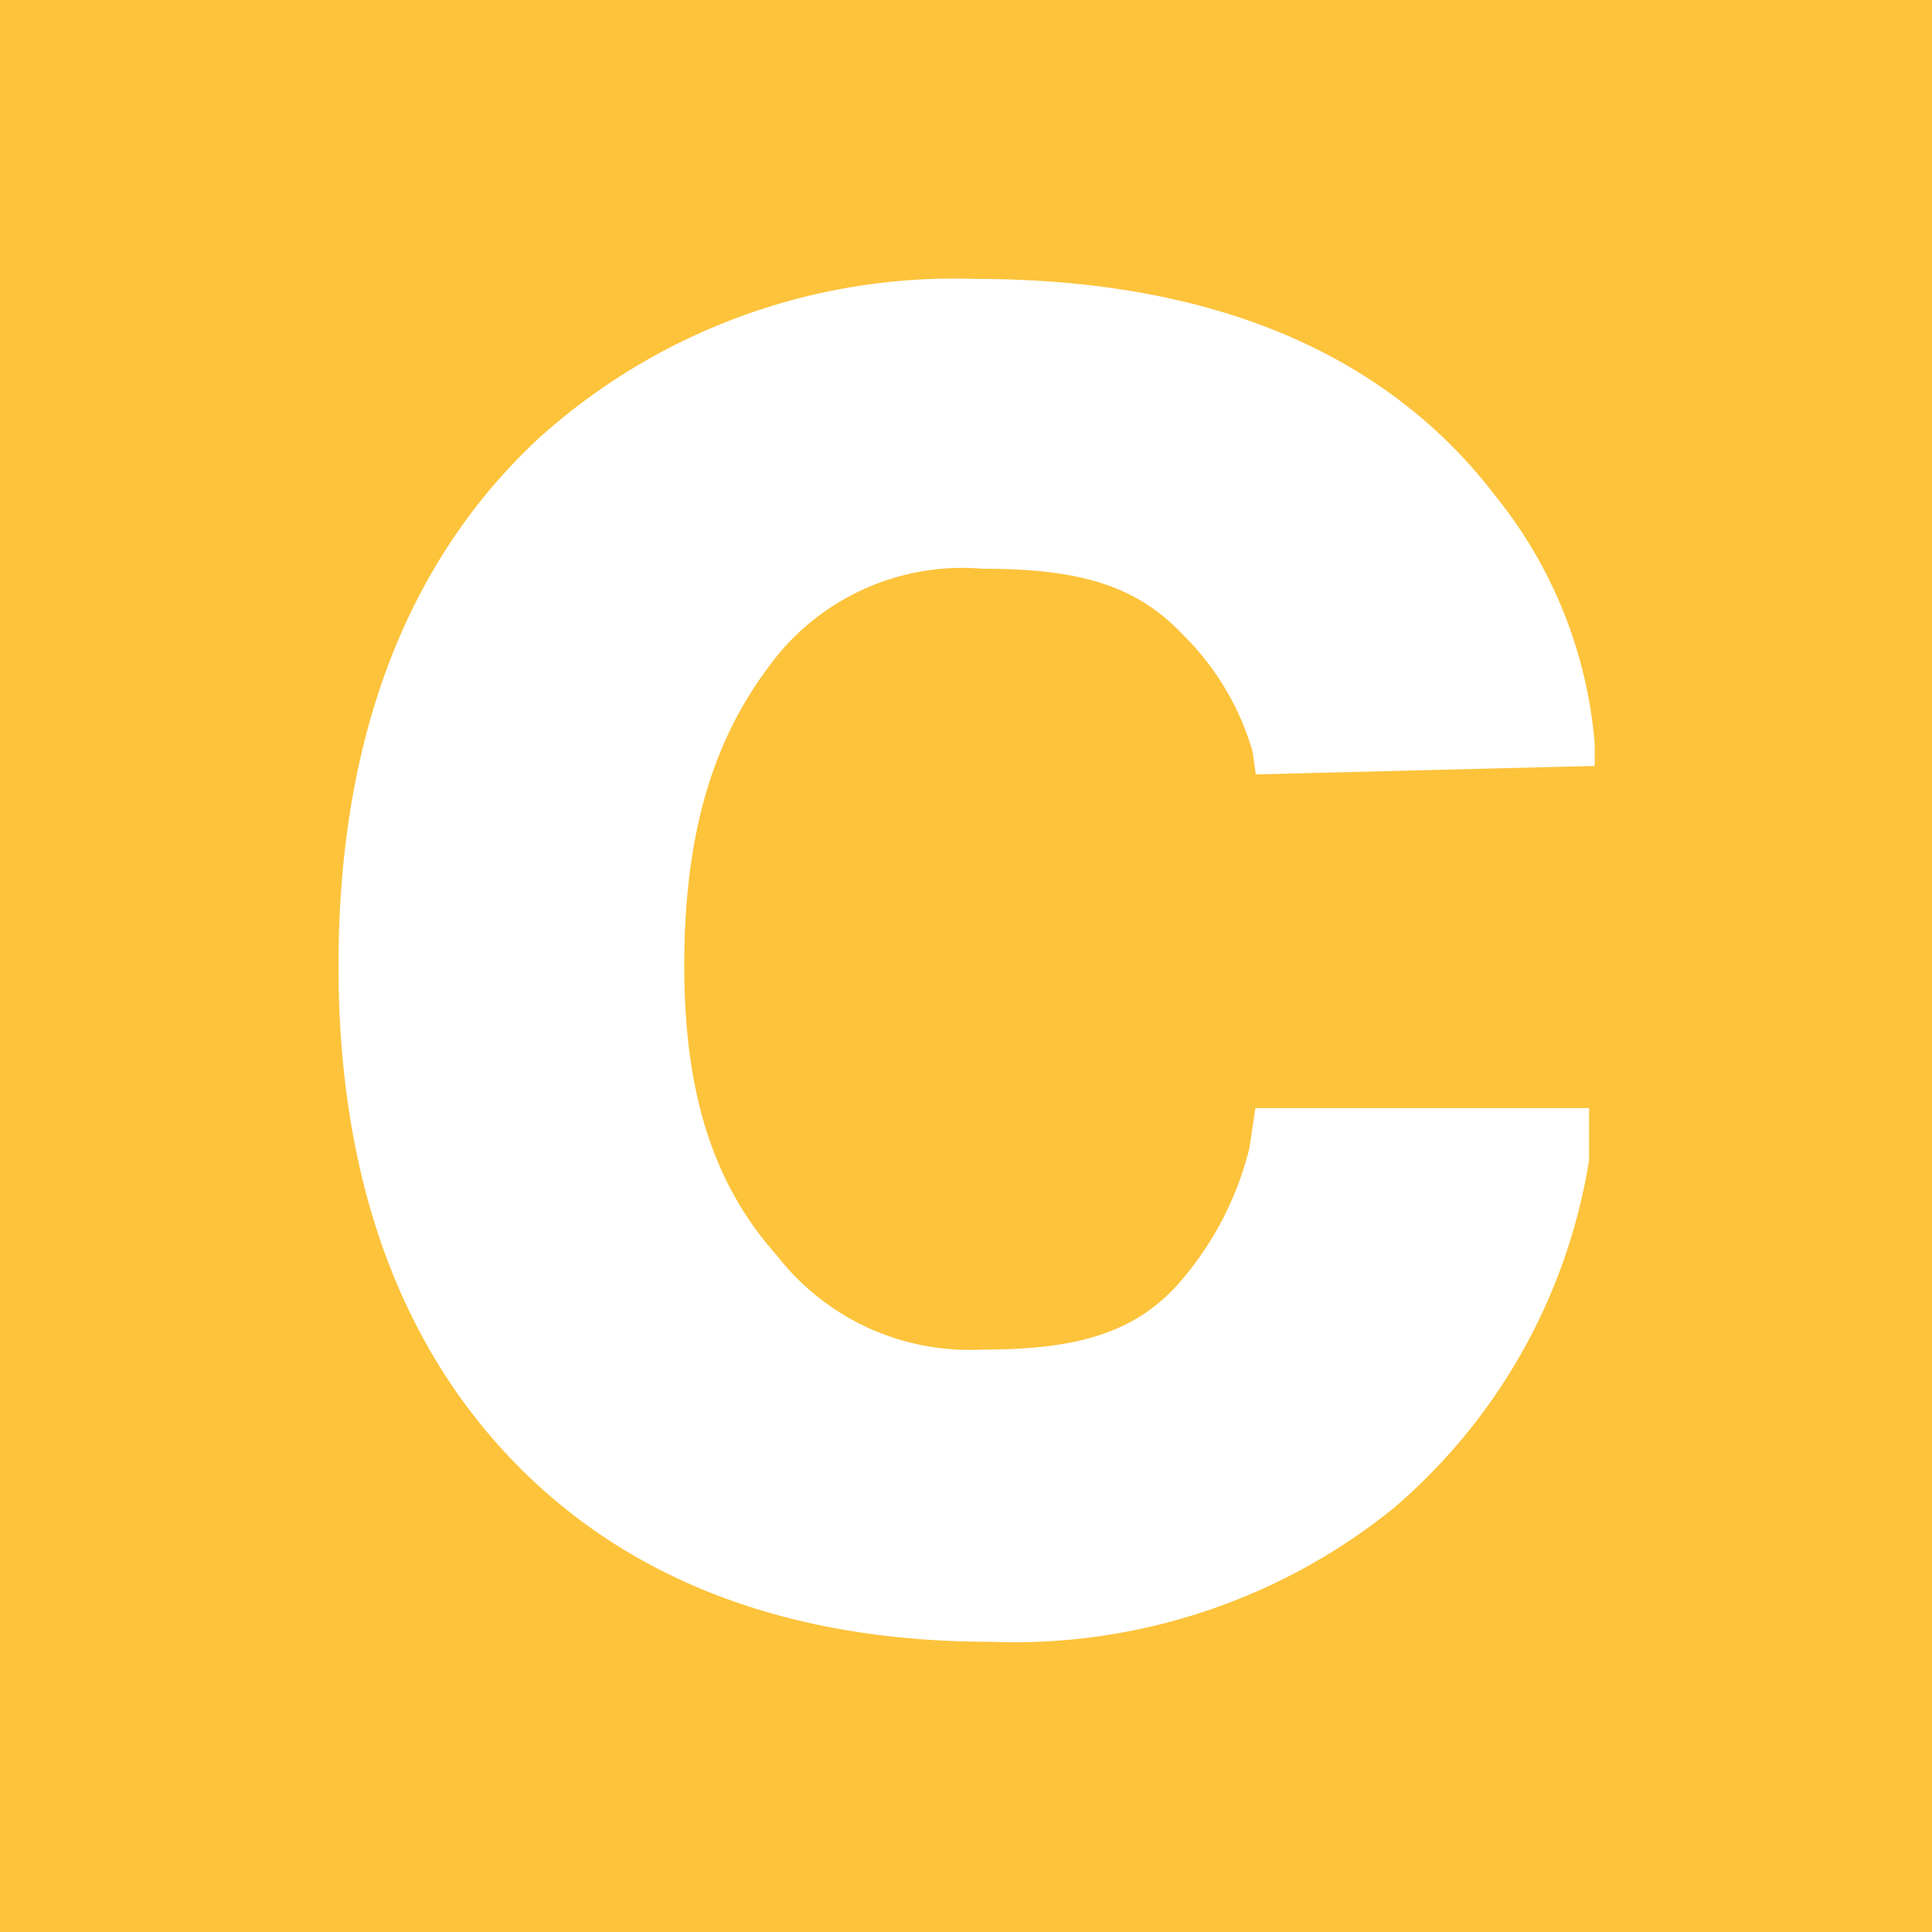 <svg id="Layer_1" data-name="Layer 1" xmlns="http://www.w3.org/2000/svg" viewBox="0 0 48 48"><defs><style>.cls-1{fill:#fdc33b;}.cls-2{fill:#fff;}</style></defs><title>c-icon</title><rect class="cls-1" width="48" height="48"/><path class="cls-2" d="M13.68,11.27A14.82,14.82,0,0,1,24.23,7.39q8.57,0,12.53,5.2a10.74,10.74,0,0,1,2.35,5.86H31.94A8.62,8.62,0,0,0,30.18,15a7.38,7.38,0,0,0-5.68-2,7.2,7.2,0,0,0-6,2.89q-2.21,2.89-2.21,8.17T18.58,32a7.58,7.58,0,0,0,5.93,2.63,7,7,0,0,0,5.63-2.26,9.63,9.63,0,0,0,1.78-3.64H39a13.84,13.84,0,0,1-4.71,8.35,14.46,14.46,0,0,1-9.71,3.22q-7.32,0-11.51-4.34T8.92,24Q8.92,15.72,13.68,11.27Z"/><path class="cls-2" d="M24.62,40.79c-5,0-9-1.51-11.88-4.5S8.41,29.14,8.41,24c0-5.61,1.66-10,4.93-13.07h0a15.39,15.39,0,0,1,10.89-4c5.85,0,10.2,1.82,12.93,5.4a11.26,11.26,0,0,1,2.46,6.15l0,.55-8.42.21-.08-.57a6.7,6.7,0,0,0-1.71-2.88c-1.17-1.25-2.59-1.66-5-1.66a5.94,5.94,0,0,0-5.33,2.46C17.76,18.36,17,20.61,17,24s.84,5.55,2.3,7.19a6.06,6.06,0,0,0,5.11,2.34c2.32,0,3.85-.39,5-1.79a8,8,0,0,0,1.63-3.21l.15-1h8.29v1.3a14.37,14.37,0,0,1-4.88,8.66A15,15,0,0,1,24.62,40.79ZM24.23,7.9A14.37,14.37,0,0,0,14,11.65h0c-3,2.85-4.6,7-4.6,12.3,0,4.91,1.36,8.82,4,11.61s6.44,4.19,11.15,4.19A14.06,14.06,0,0,0,34,36.66a13.24,13.24,0,0,0,4.41-7.44H32.29a9.59,9.59,0,0,1-1.77,3.47,7.51,7.51,0,0,1-6,2.43,8.11,8.11,0,0,1-6.31-2.8c-1.63-1.85-2.46-4.63-2.46-8.27s.78-6.48,2.32-8.49a7.71,7.71,0,0,1,6.44-3.09,7.93,7.93,0,0,1,6.05,2.21,8.71,8.71,0,0,1,1.76,3.25h6.24a10.69,10.69,0,0,0-2.2-5C33.83,9.59,29.75,7.9,24.23,7.9Z"/></svg>